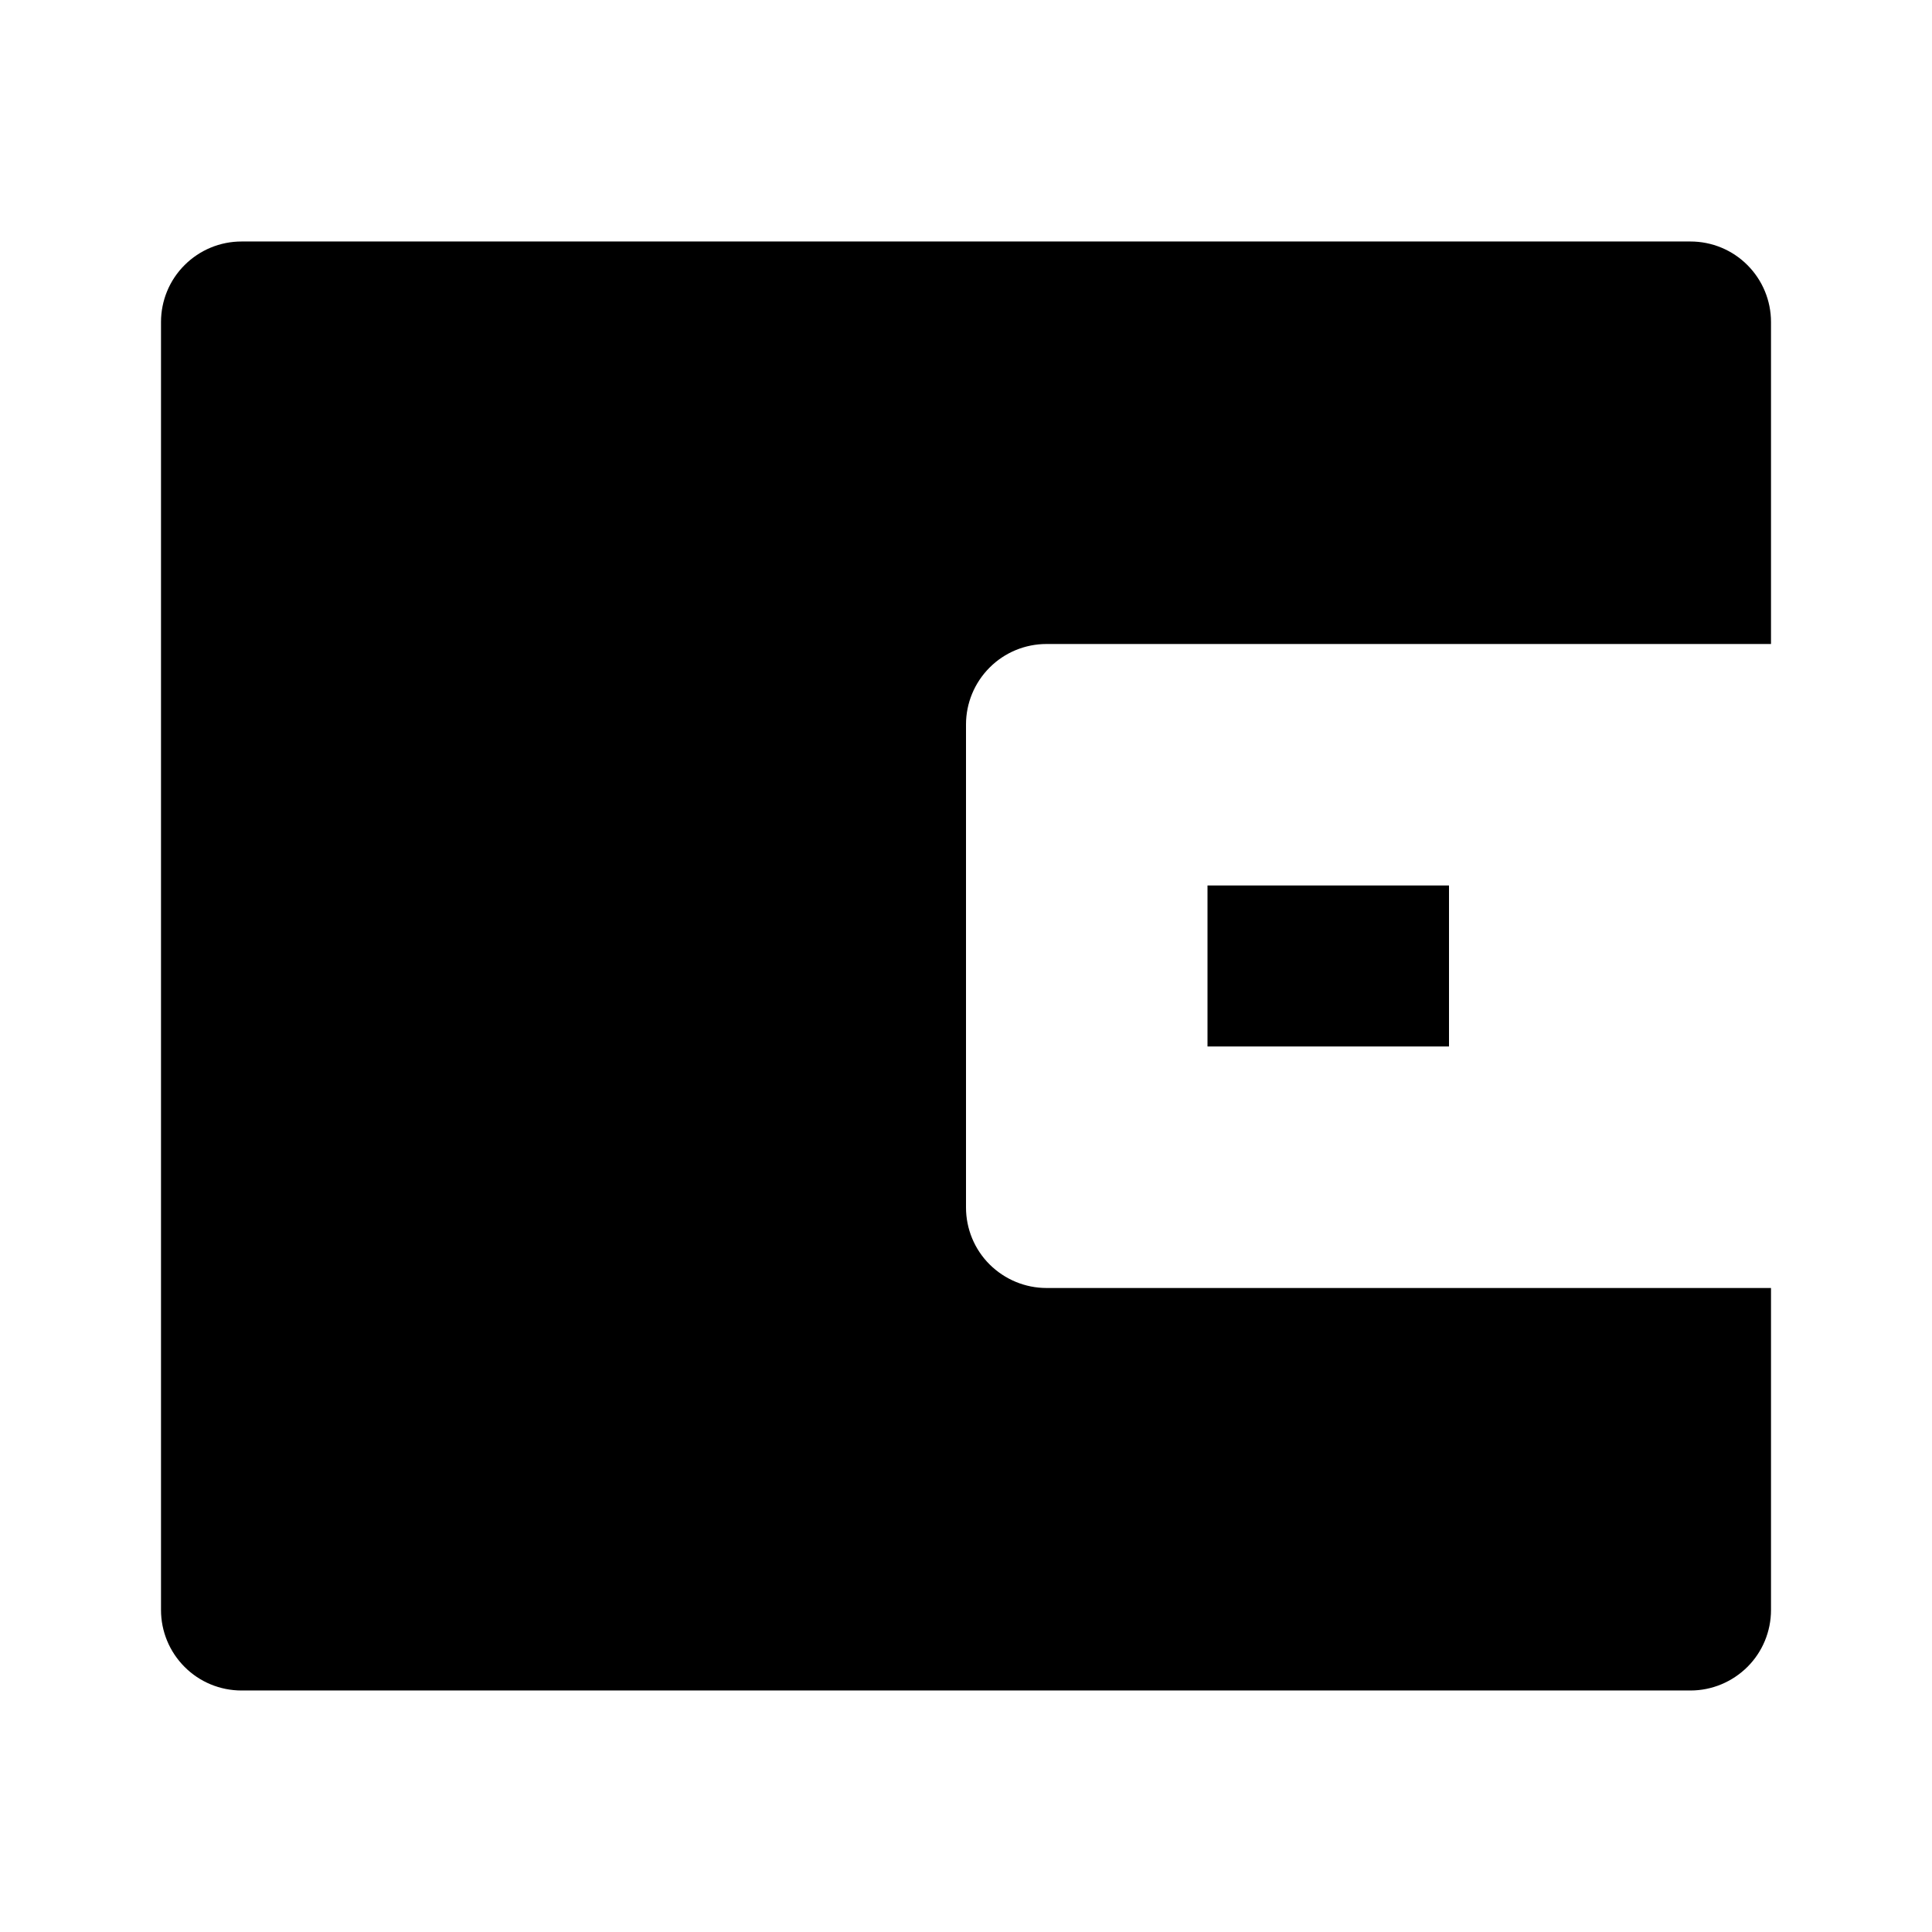 <svg fill="currentColor" height="24" viewBox="0 0 24 24" width="24" xmlns="http://www.w3.org/2000/svg"><path d="m22 8h-9c-.265 0-.52.105-.707.293-.188.188-.293.442-.293.707v6c0 .265.105.52.293.707s.442.293.707.293h9v4c0 .265-.105.52-.293.707s-.442.293-.707.293h-18c-.265 0-.52-.105-.707-.293-.188-.188-.293-.442-.293-.707v-16c0-.265.105-.52.293-.707.188-.188.442-.293.707-.293h18c.265 0 .52.105.707.293.188.188.293.442.293.707zm-7 3h3v2h-3z" /></svg>